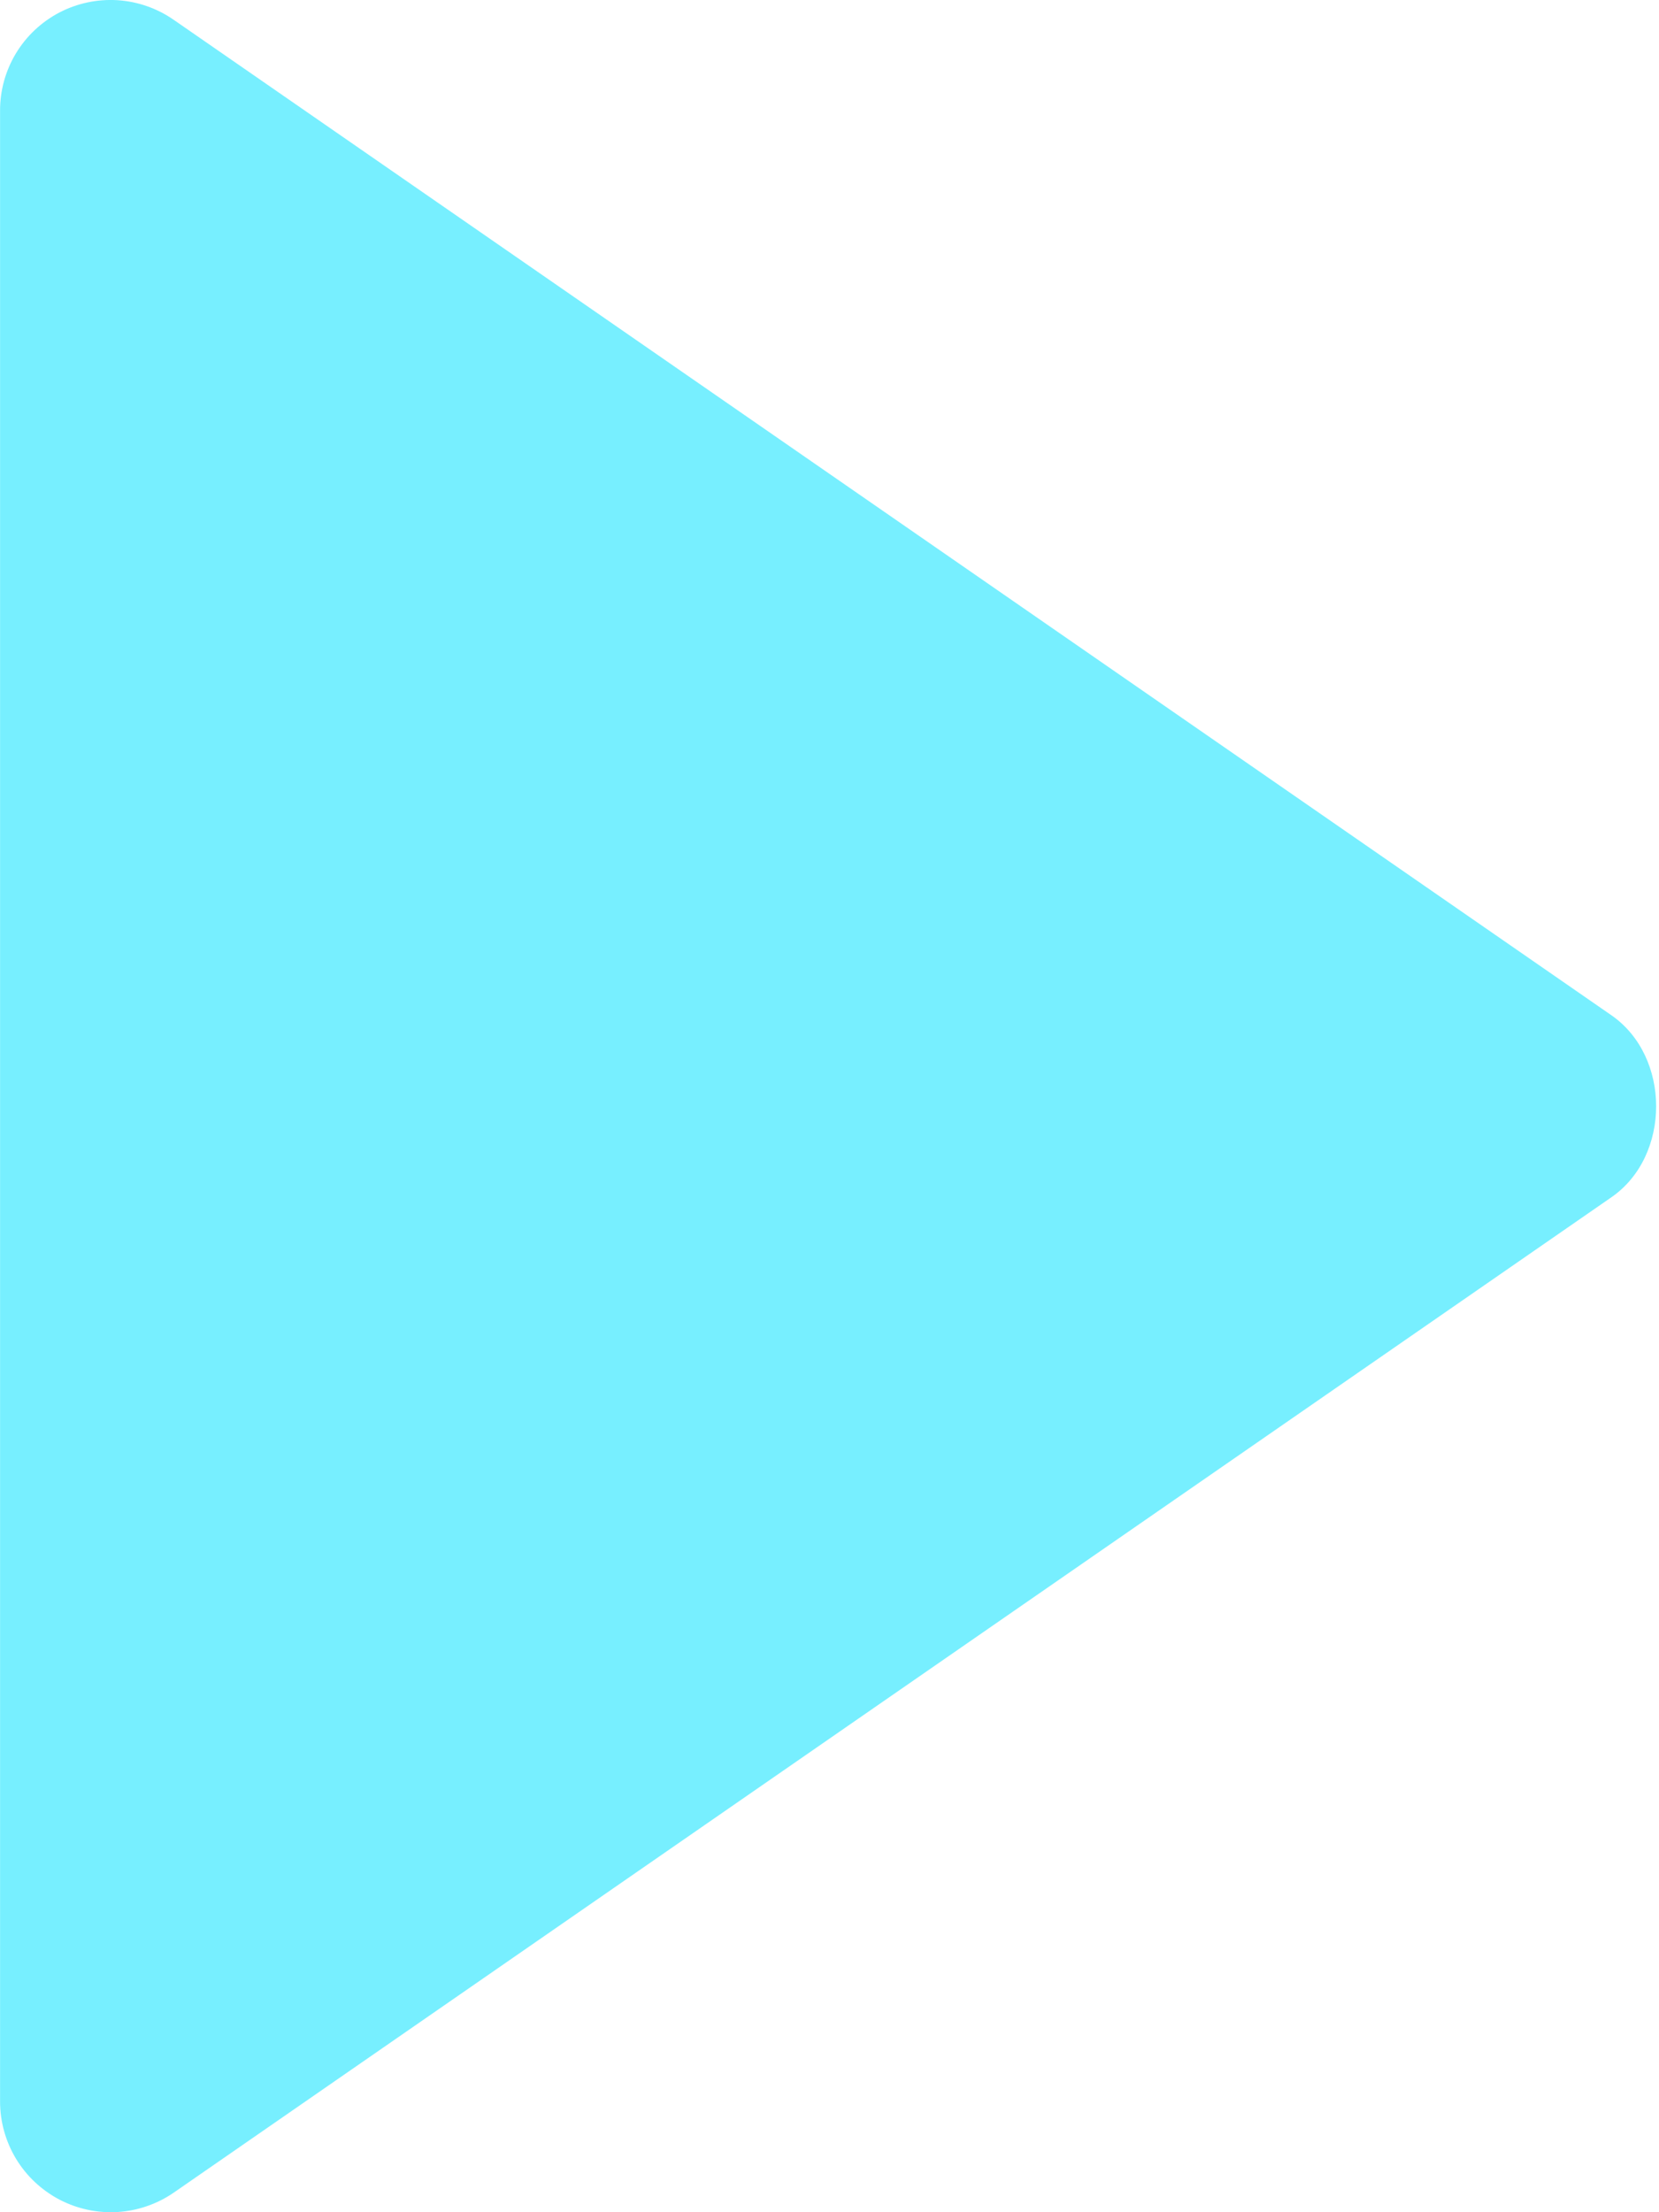 <svg xmlns="http://www.w3.org/2000/svg" width="27" height="36" viewBox="0 0 27 36" fill="none">
<path d="M0.001 1.801L0.001 34.202C0.002 34.53 0.092 34.852 0.262 35.132C0.432 35.413 0.676 35.641 0.966 35.794C1.257 35.946 1.583 36.016 1.911 35.997C2.238 35.977 2.554 35.869 2.825 35.683L26.226 19.483C27.196 18.812 27.196 17.195 26.226 16.522L2.825 0.321C2.555 0.134 2.239 0.024 1.911 0.003C1.583 -0.017 1.255 0.053 0.964 0.205C0.673 0.358 0.429 0.587 0.259 0.869C0.09 1.15 -7.69376e-06 1.472 0.001 1.801Z" fill="#77EFFF"/>
</svg>